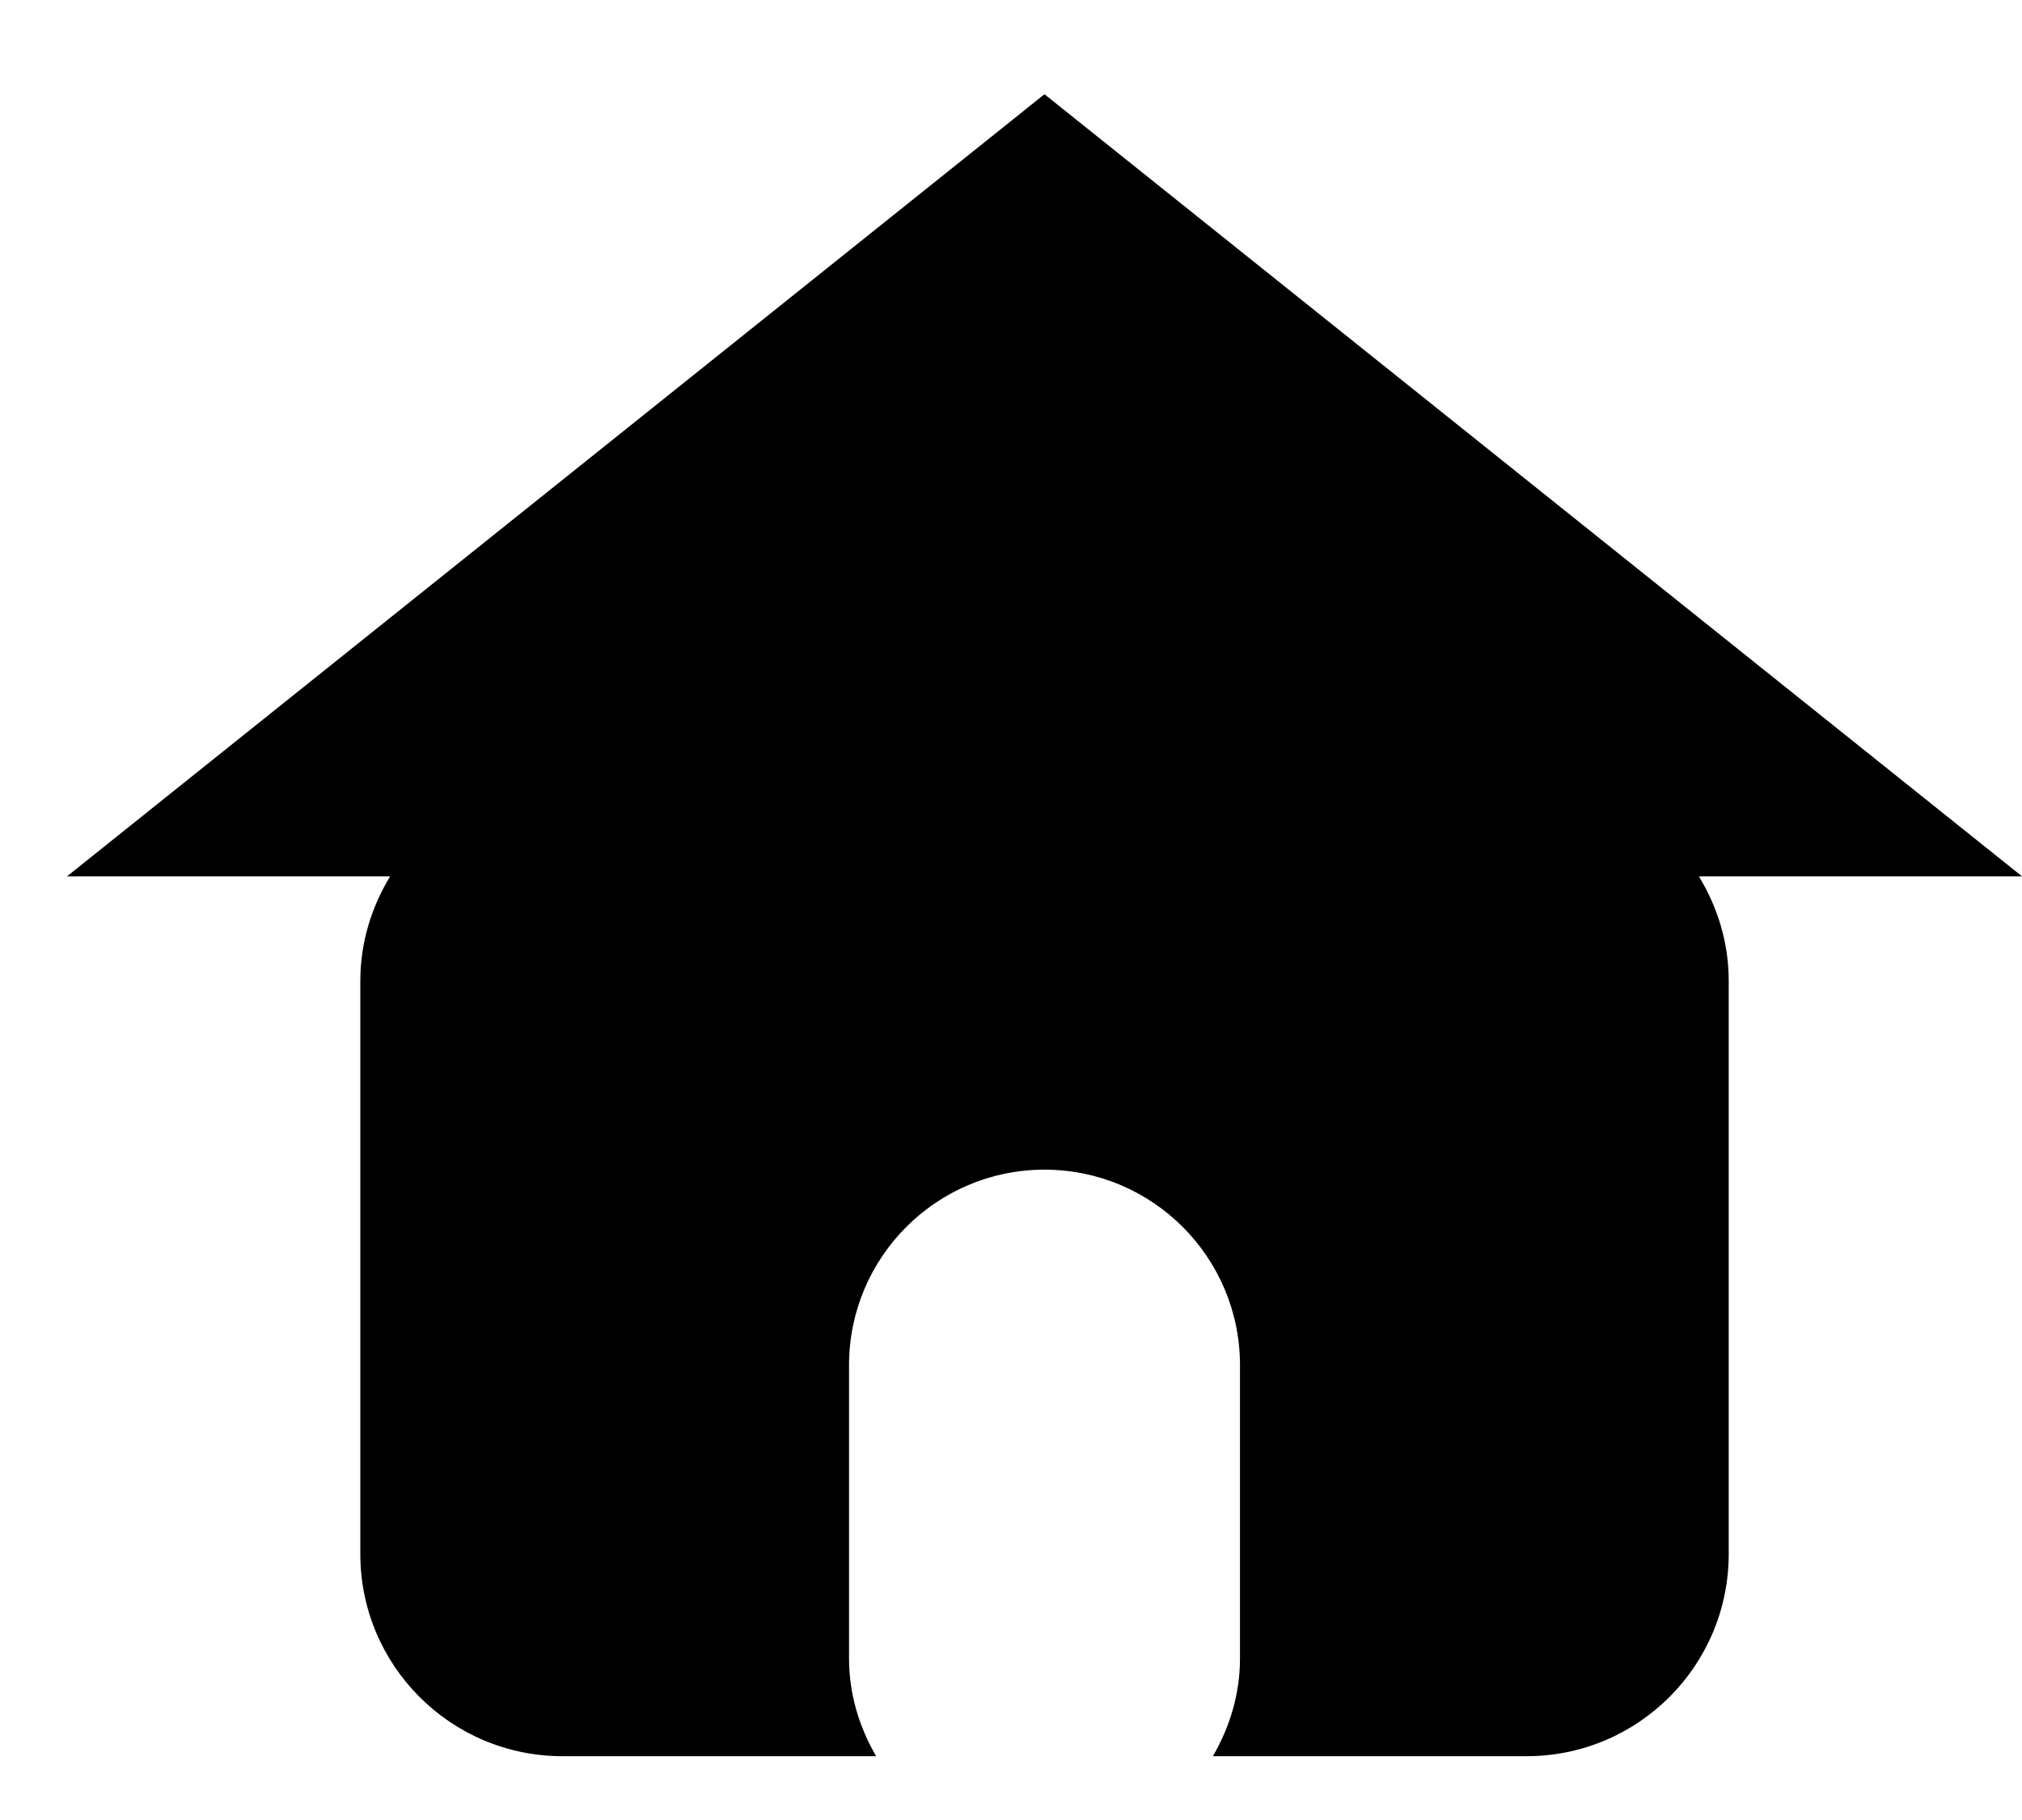 <svg 
 xmlns="http://www.w3.org/2000/svg"
 xmlns:xlink="http://www.w3.org/1999/xlink"
 width="20px" height="18px">
<path fill-rule="evenodd"  fill="currentColor"
 d="M16.804,8.667 C16.988,8.970 17.099,9.321 17.099,9.700 L17.099,15.369 C17.099,16.473 16.204,17.369 15.099,17.369 L11.997,17.369 C12.163,17.083 12.265,16.756 12.265,16.402 L12.265,13.502 C12.265,12.434 11.399,11.568 10.331,11.568 C9.264,11.568 8.398,12.434 8.398,13.502 L8.398,16.402 C8.398,16.756 8.500,17.083 8.666,17.369 L5.564,17.369 C4.459,17.369 3.564,16.473 3.564,15.369 L3.564,9.700 C3.564,9.321 3.675,8.970 3.859,8.667 L0.663,8.667 L10.331,0.932 L20.000,8.667 L16.804,8.667 Z"/>
</svg>
